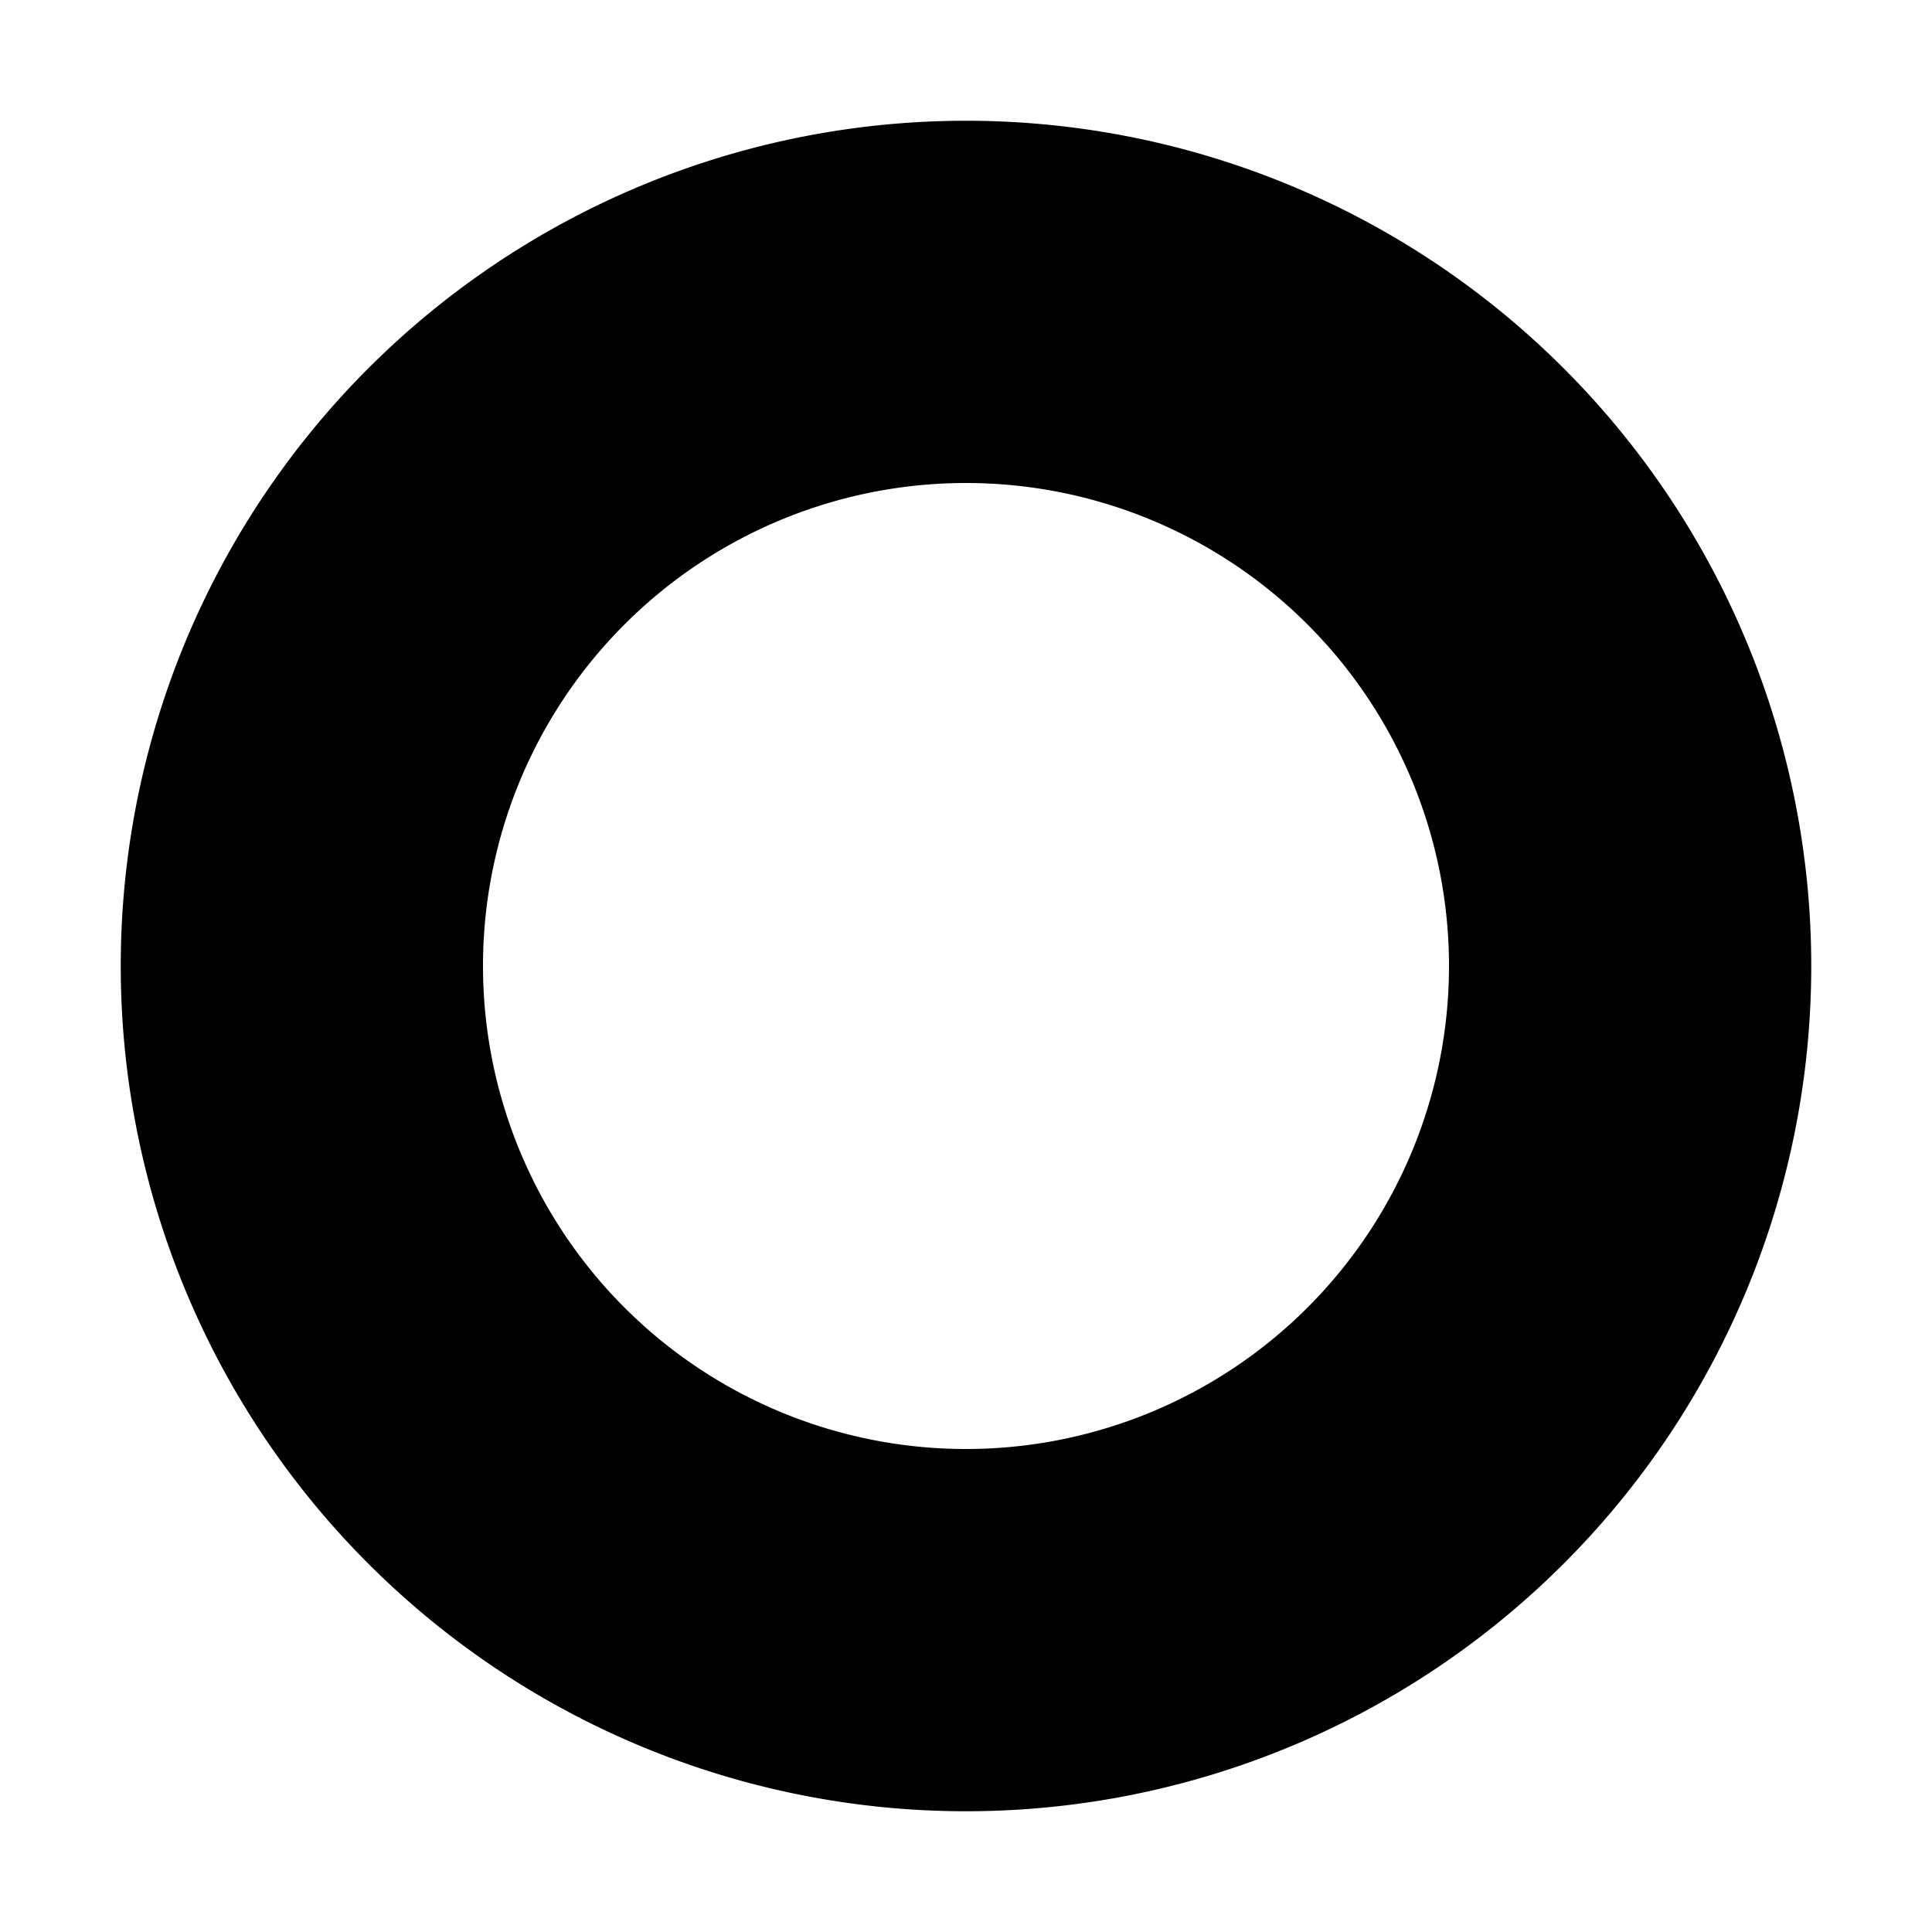 <svg xmlns="http://www.w3.org/2000/svg" xmlns:xlink="http://www.w3.org/1999/xlink" viewBox="0 0 16 16">
  <g fill="none"><path d="M1 8a7 7 0 1 1 14 0A7 7 0 0 1 1 8zm7 4a4 4 0 1 0 0-8a4 4 0 0 0 0 8z" fill="currentColor" /></g>
</svg>

